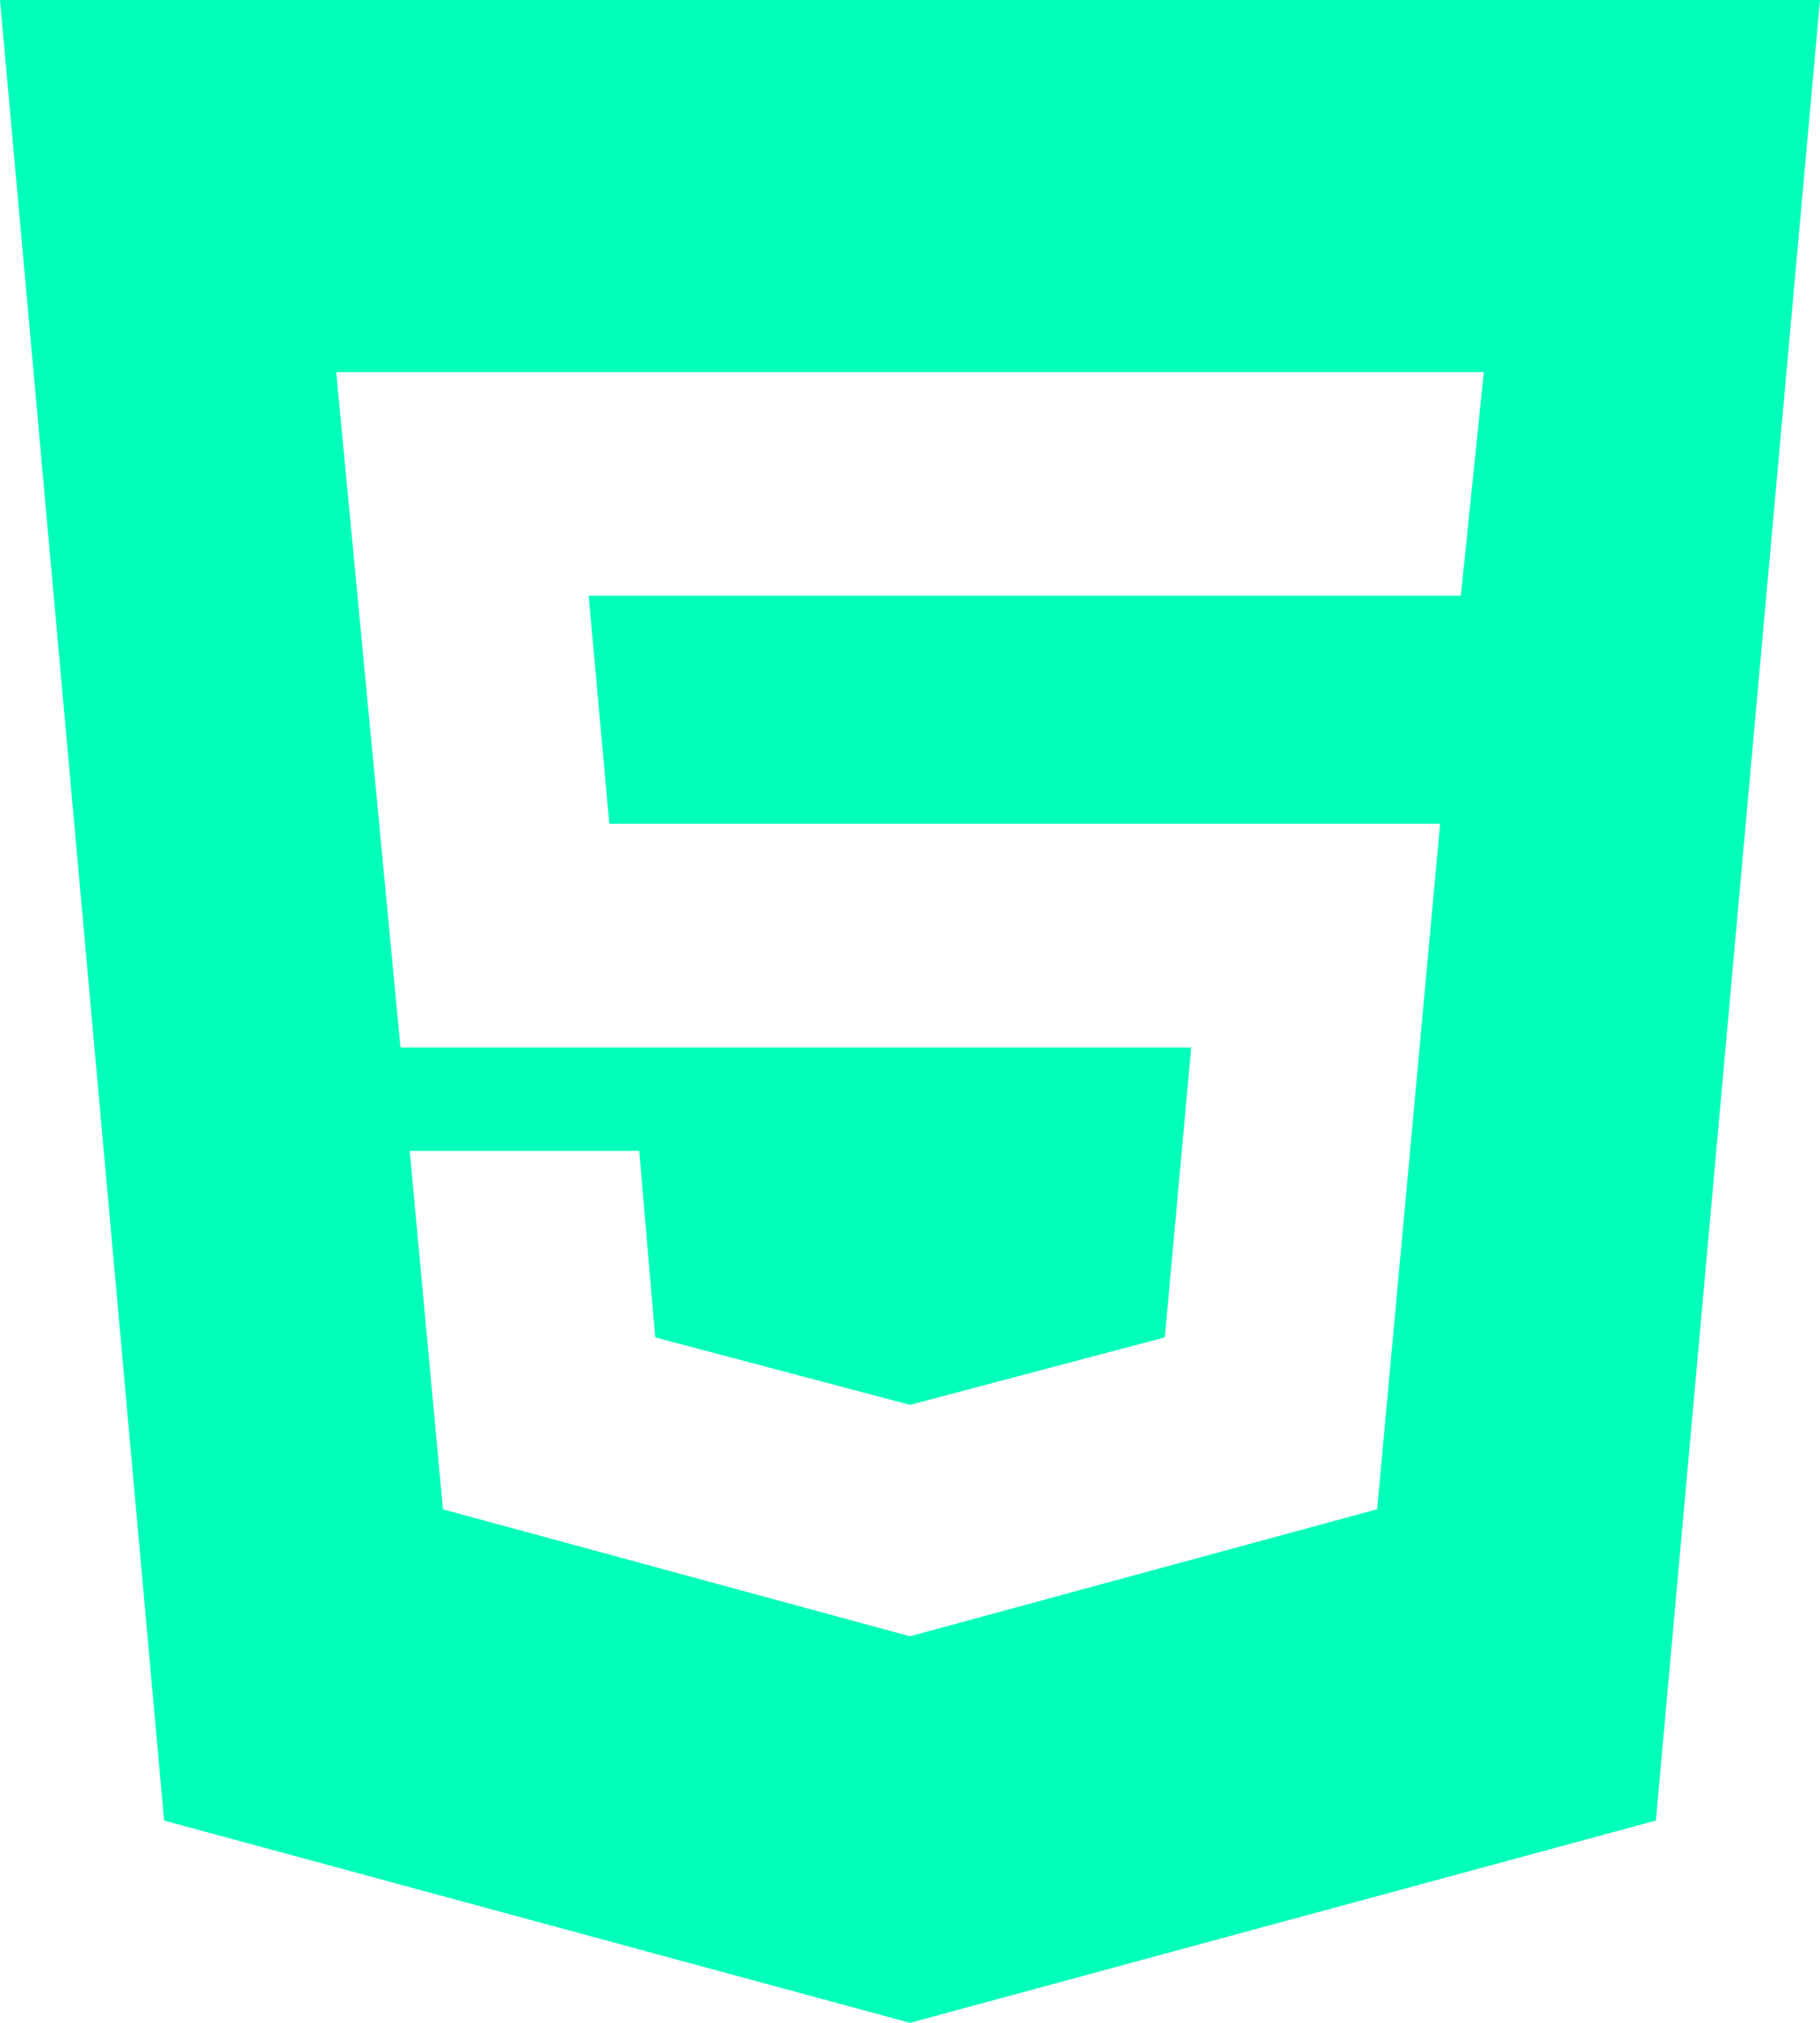 <svg width="54" height="60" fill="none" xmlns="http://www.w3.org/2000/svg"><path d="m27 48.534 13.86-3.768 1.869-20.334H18.078l-.612-6.762h25.878l.681-6.633H9.975l1.908 20.034h23.46l-.783 8.598L27 41.67l-7.56-2.001-.474-5.532h-6.81l.987 10.632L27 48.534ZM0 0h54l-4.869 54L27 60 4.869 54 0 0Z" fill="#00ffbb"/></svg>